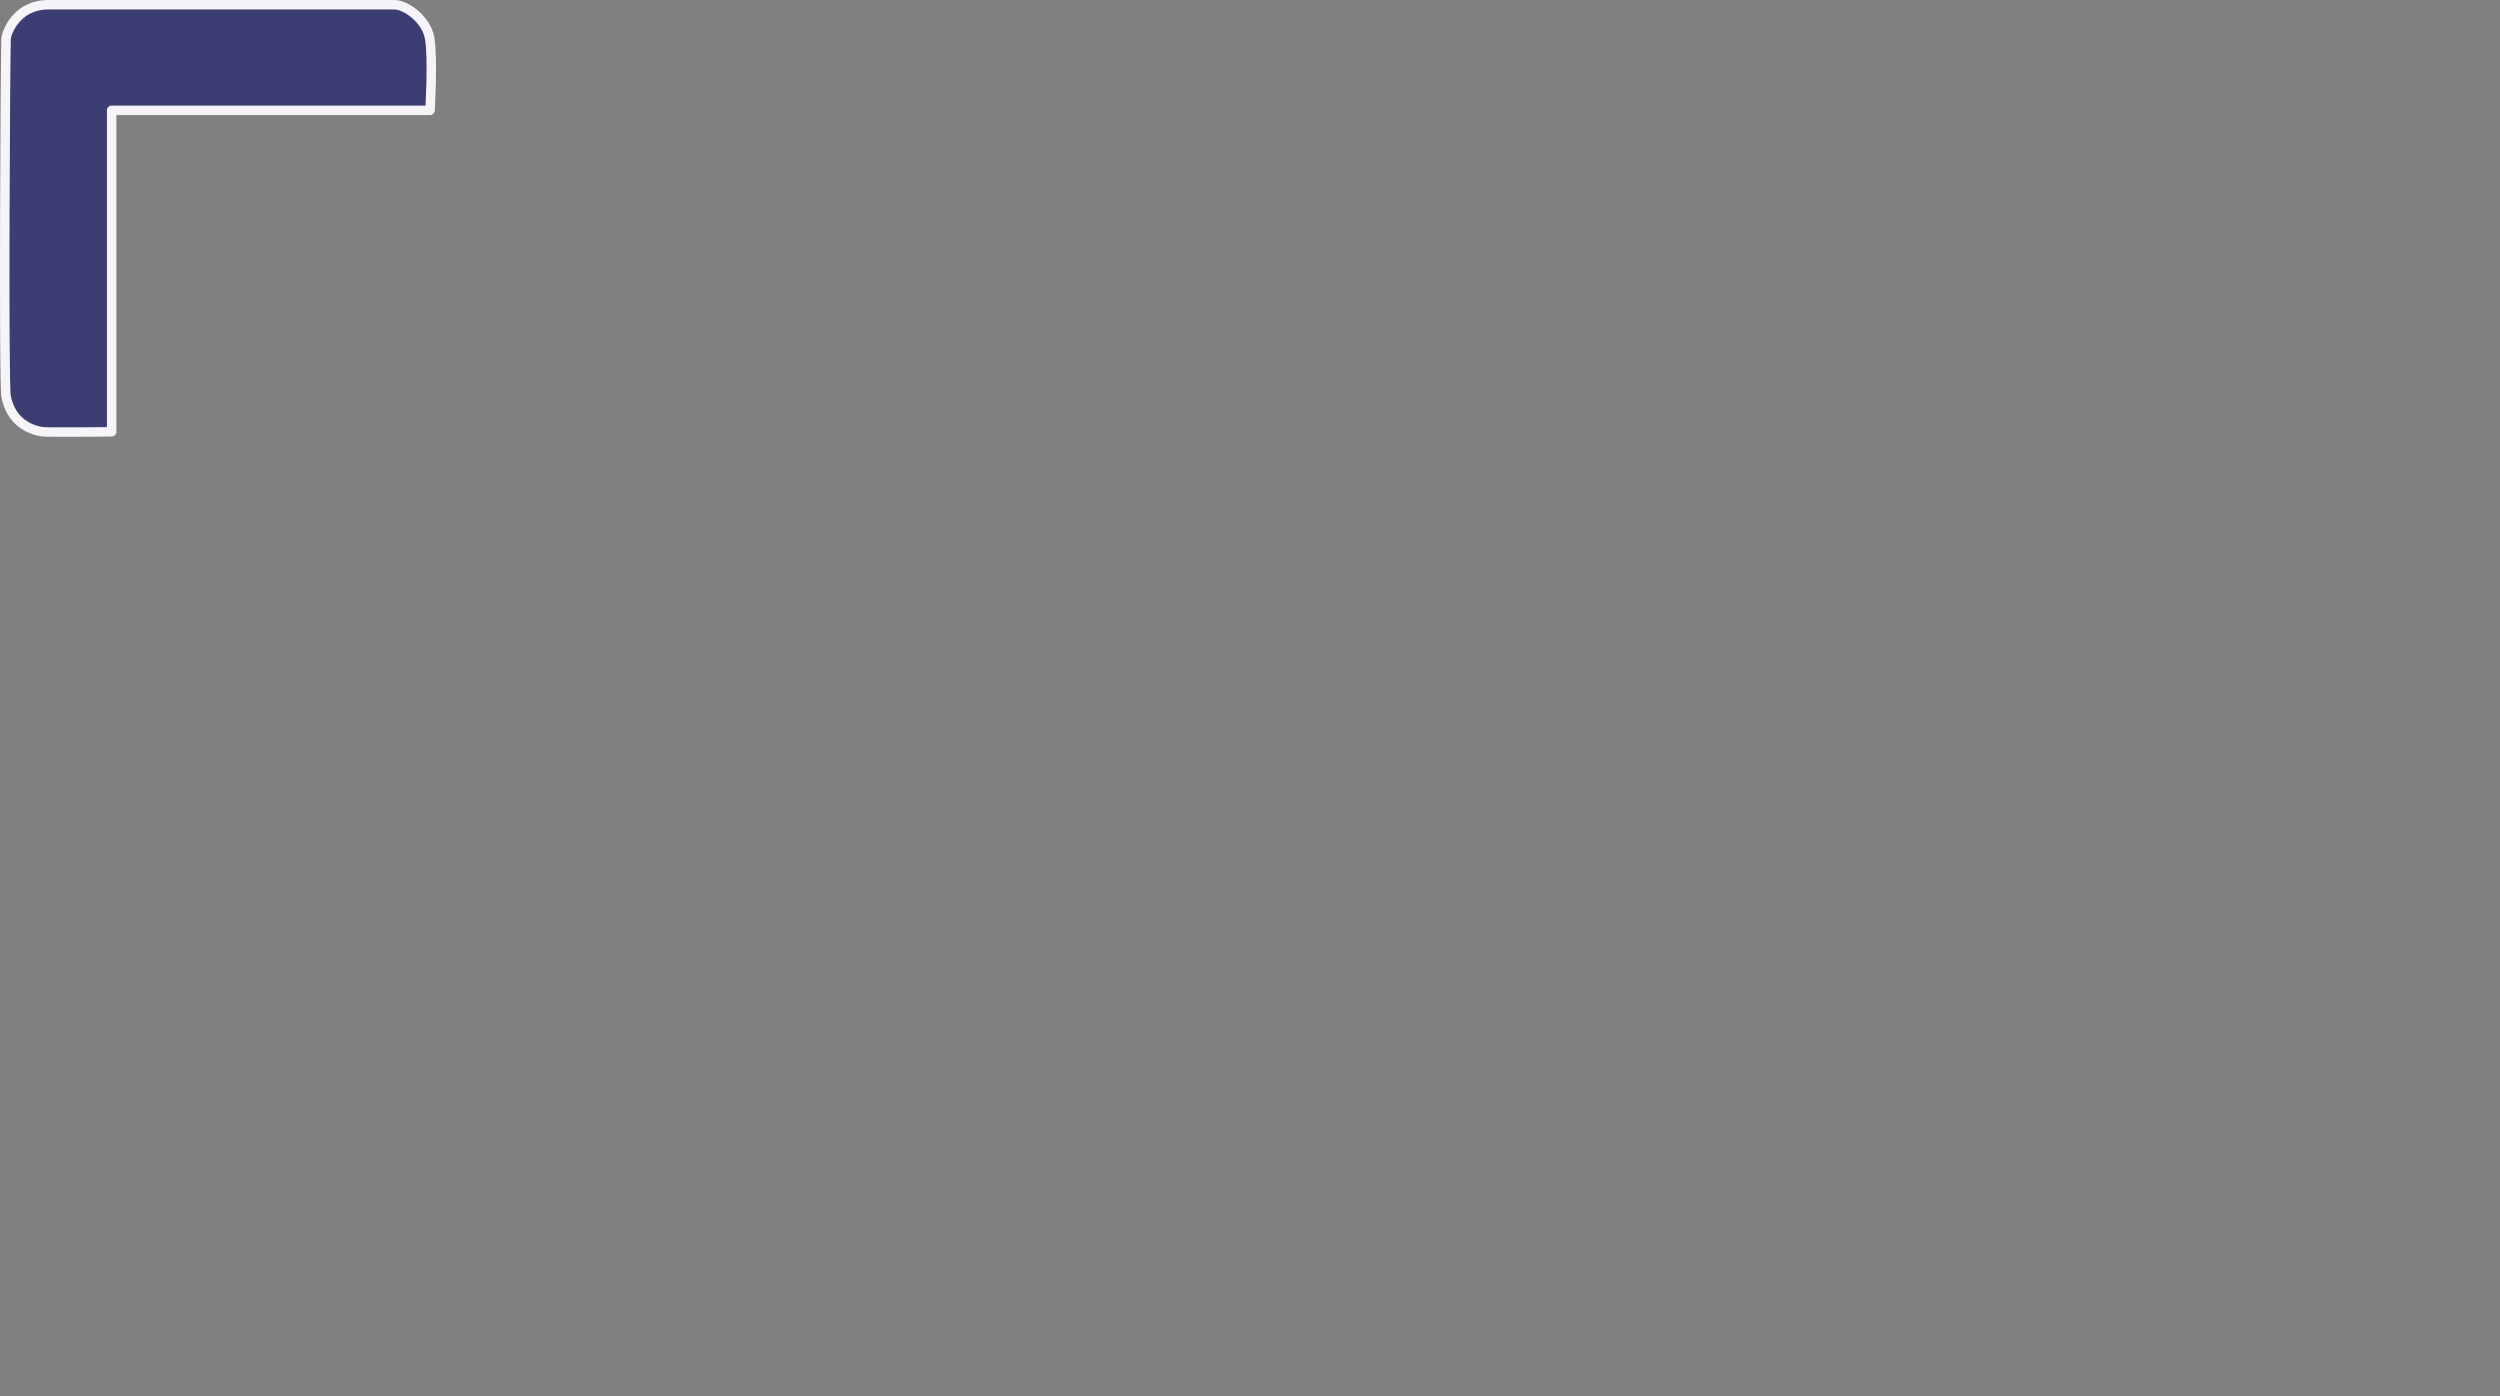 <?xml version="1.0" encoding="UTF-8" standalone="no"?>
<svg
   xmlns:dc="http://purl.org/dc/elements/1.1/"
   xmlns:cc="http://creativecommons.org/ns#"
   xmlns:rdf="http://www.w3.org/1999/02/22-rdf-syntax-ns#"
   xmlns:svg="http://www.w3.org/2000/svg"
   xmlns="http://www.w3.org/2000/svg"
   width="186.544mm"
   height="104.197mm"
   viewBox="0 0 186.544 104.197"
   version="1.1"
   id="svg8">
<rect x="0" y="0" width="186.544" height="104.197" fill="#808080" stroke="none"/>
<path d="M 8.333,8.231 V 32.22 c 0,0 -4.677,0.051 -5.115,0 -0.999,-0.117 -2.411,-0.764 -2.763,-2.646 -0.196,-1.044 -0.059,-25.4 0,-26.694 0.016,-0.352 0.706,-2.528 3.175,-2.528 H 29.441 c 0.764,0 2.352,0.999 2.617,2.499 0.265,1.499 0.029,5.38 0.029,5.38 z" id="path4862" style="fill:#3c3e73;stroke:#f6f4f9;stroke-width:0.706;stroke-linecap:butt;stroke-linejoin:round;stroke-miterlimit:4;stroke-dasharray:none;stroke-opacity:1.0;fill-opacity:1.0"/>
</svg>
